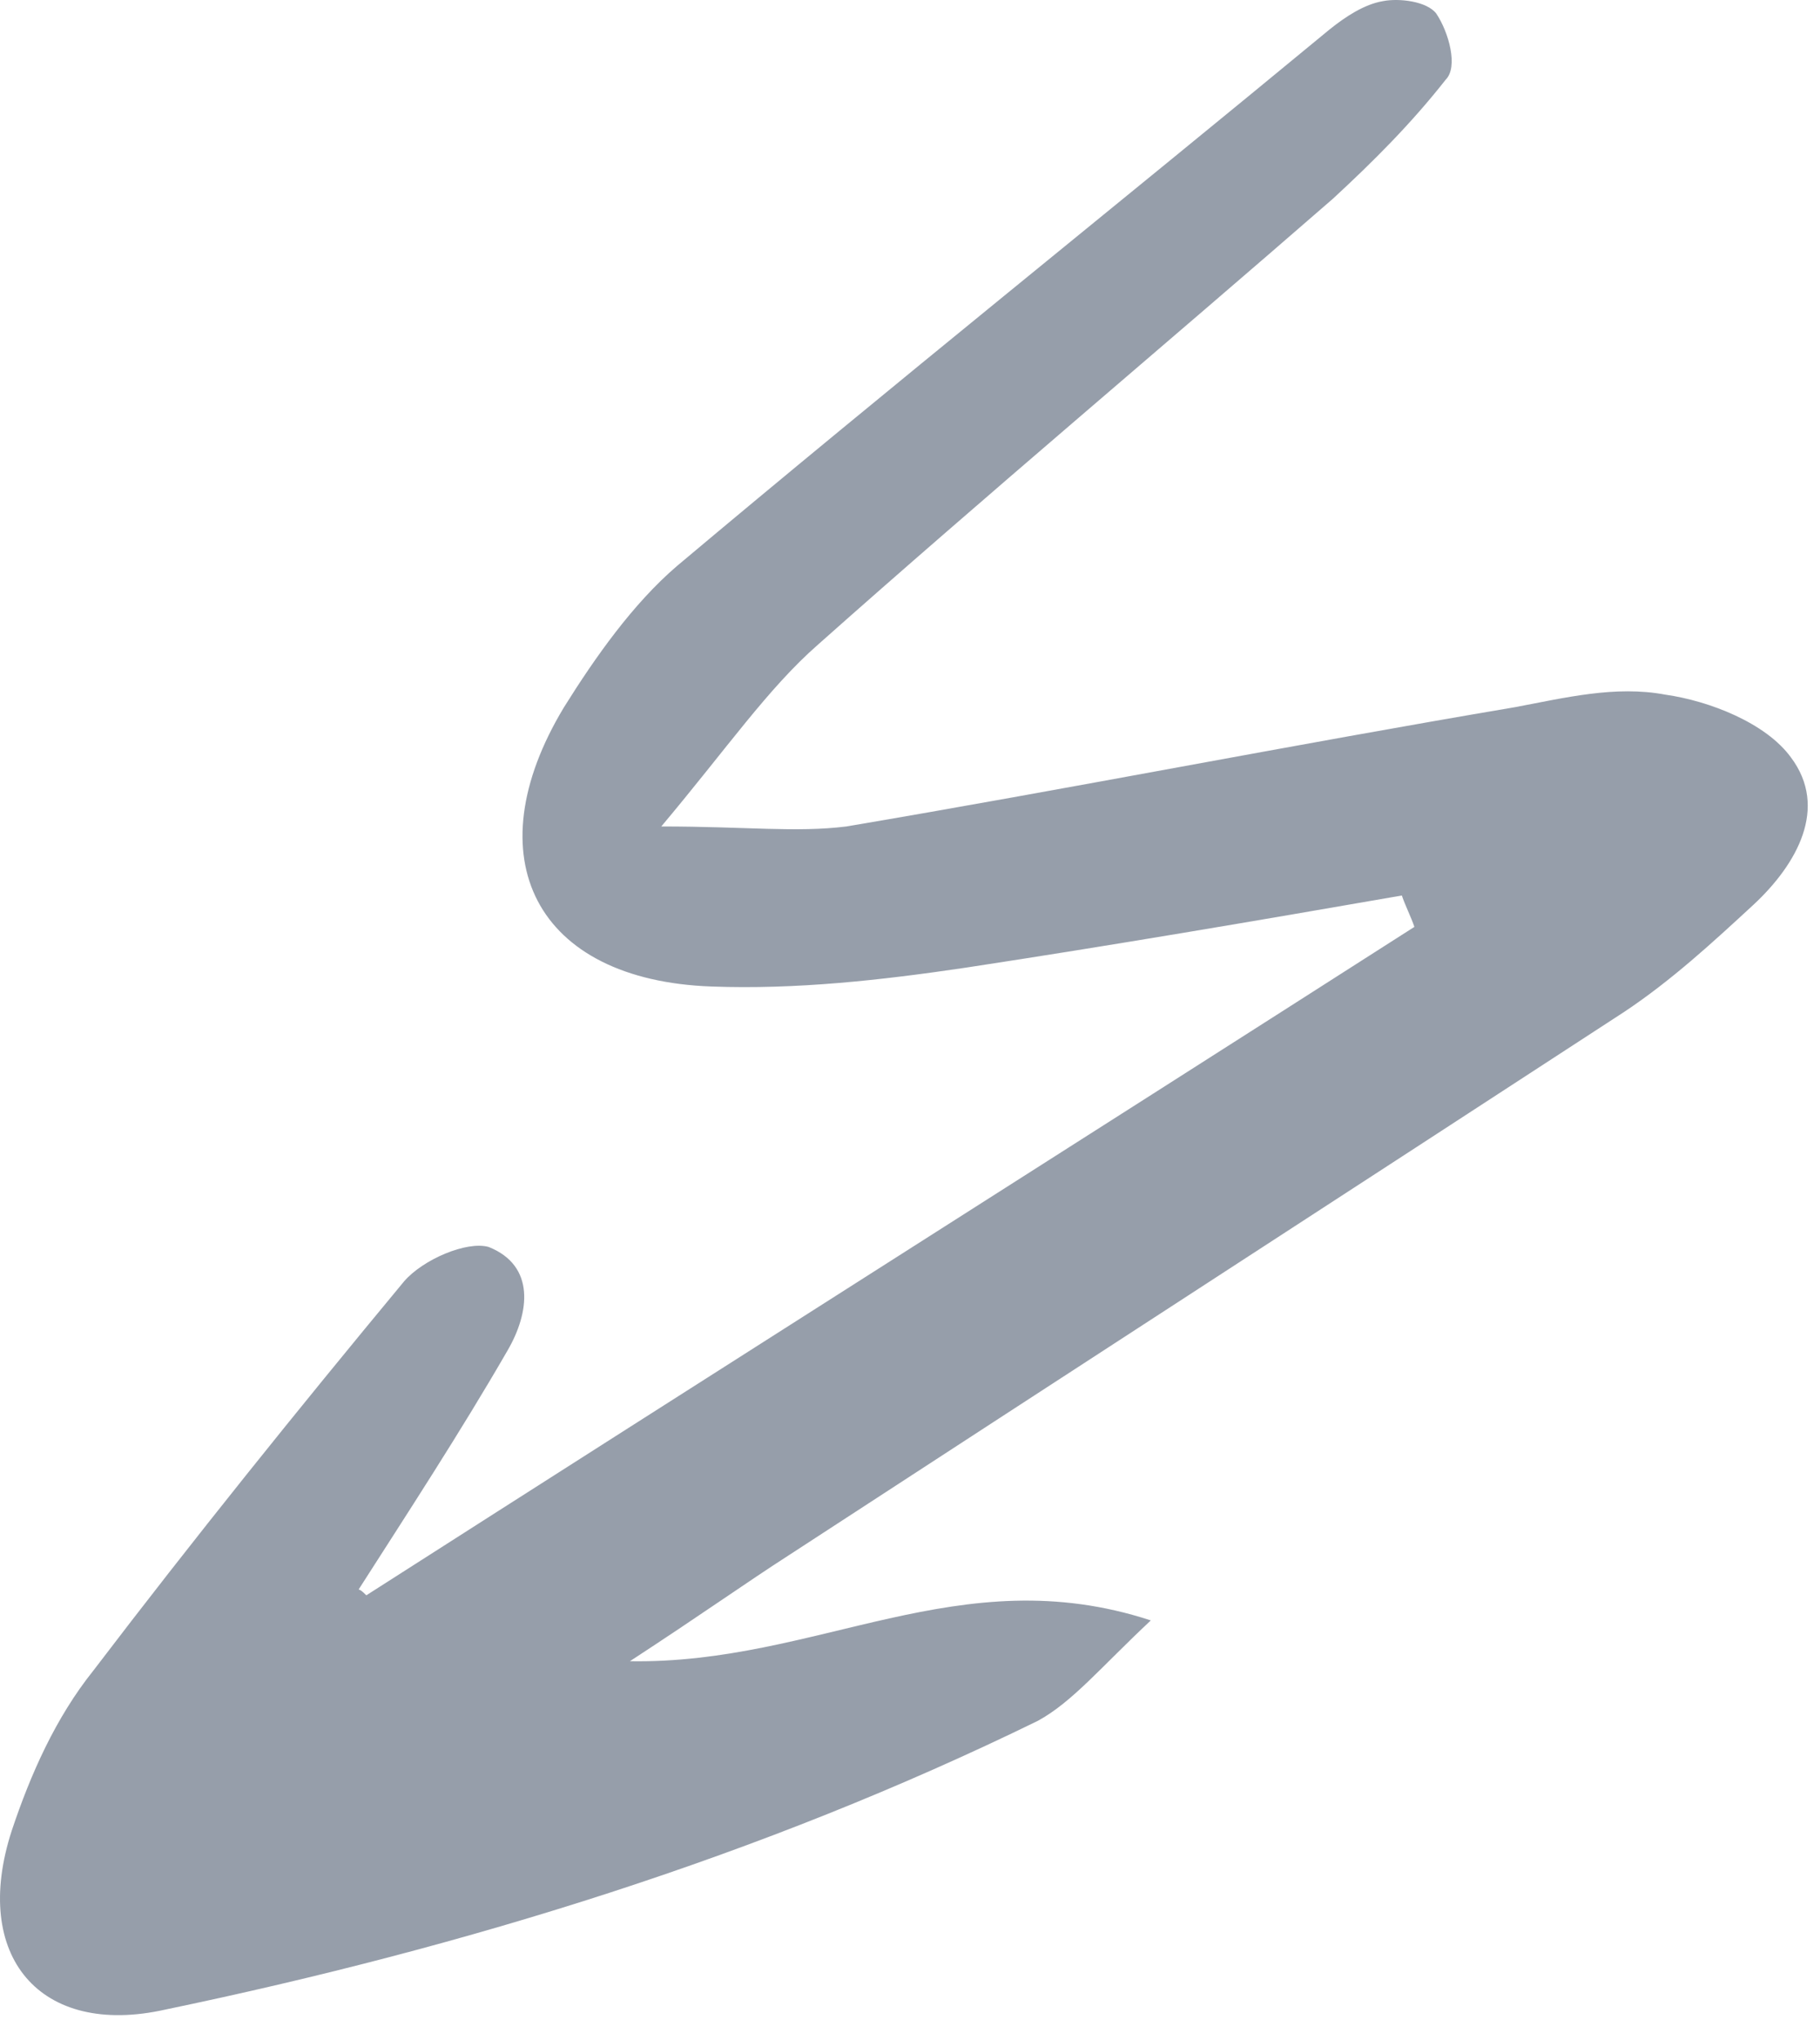 <svg width="58" height="65" viewBox="0 0 58 65" fill="none" xmlns="http://www.w3.org/2000/svg">
<path d="M11.674 50.836C22.774 43.736 33.974 36.636 45.074 29.536C44.974 29.236 44.774 28.836 44.674 28.536C40.074 29.336 35.374 30.136 30.774 30.836C28.074 31.236 25.374 31.536 22.674 31.436C17.074 31.236 15.074 27.336 17.974 22.536C18.974 20.936 20.174 19.236 21.574 18.036C28.474 12.236 35.474 6.636 42.374 0.936C42.874 0.536 43.474 0.136 44.074 0.036C44.574 -0.064 45.474 0.036 45.774 0.436C46.174 1.036 46.474 2.136 46.074 2.536C44.974 3.936 43.774 5.136 42.474 6.336C37.074 11.036 31.474 15.736 26.074 20.536C24.474 21.936 23.174 23.836 21.074 26.336C23.774 26.336 25.374 26.536 26.974 26.336C34.074 25.136 41.174 23.736 48.274 22.536C49.874 22.236 51.474 21.836 53.074 22.136C54.474 22.336 56.274 23.036 57.074 24.136C58.274 25.736 57.274 27.536 55.874 28.836C54.574 30.036 53.274 31.236 51.774 32.236C42.874 38.036 34.074 43.736 25.174 49.536C23.774 50.436 22.374 51.436 20.074 52.936C26.074 53.036 30.574 49.636 36.674 51.636C35.074 53.136 34.174 54.236 33.074 54.836C24.274 59.136 14.874 62.036 5.274 64.036C1.274 64.936 -0.926 62.336 0.374 58.336C0.974 56.536 1.774 54.736 2.974 53.236C6.174 49.036 9.474 44.936 12.874 40.836C13.474 40.136 14.874 39.536 15.574 39.736C17.074 40.336 16.874 41.836 16.174 43.036C14.674 45.636 12.974 48.236 11.374 50.736C11.374 50.536 11.574 50.736 11.674 50.836Z" fill="#2F3F56" fill-opacity="0.5"/>
</svg>
